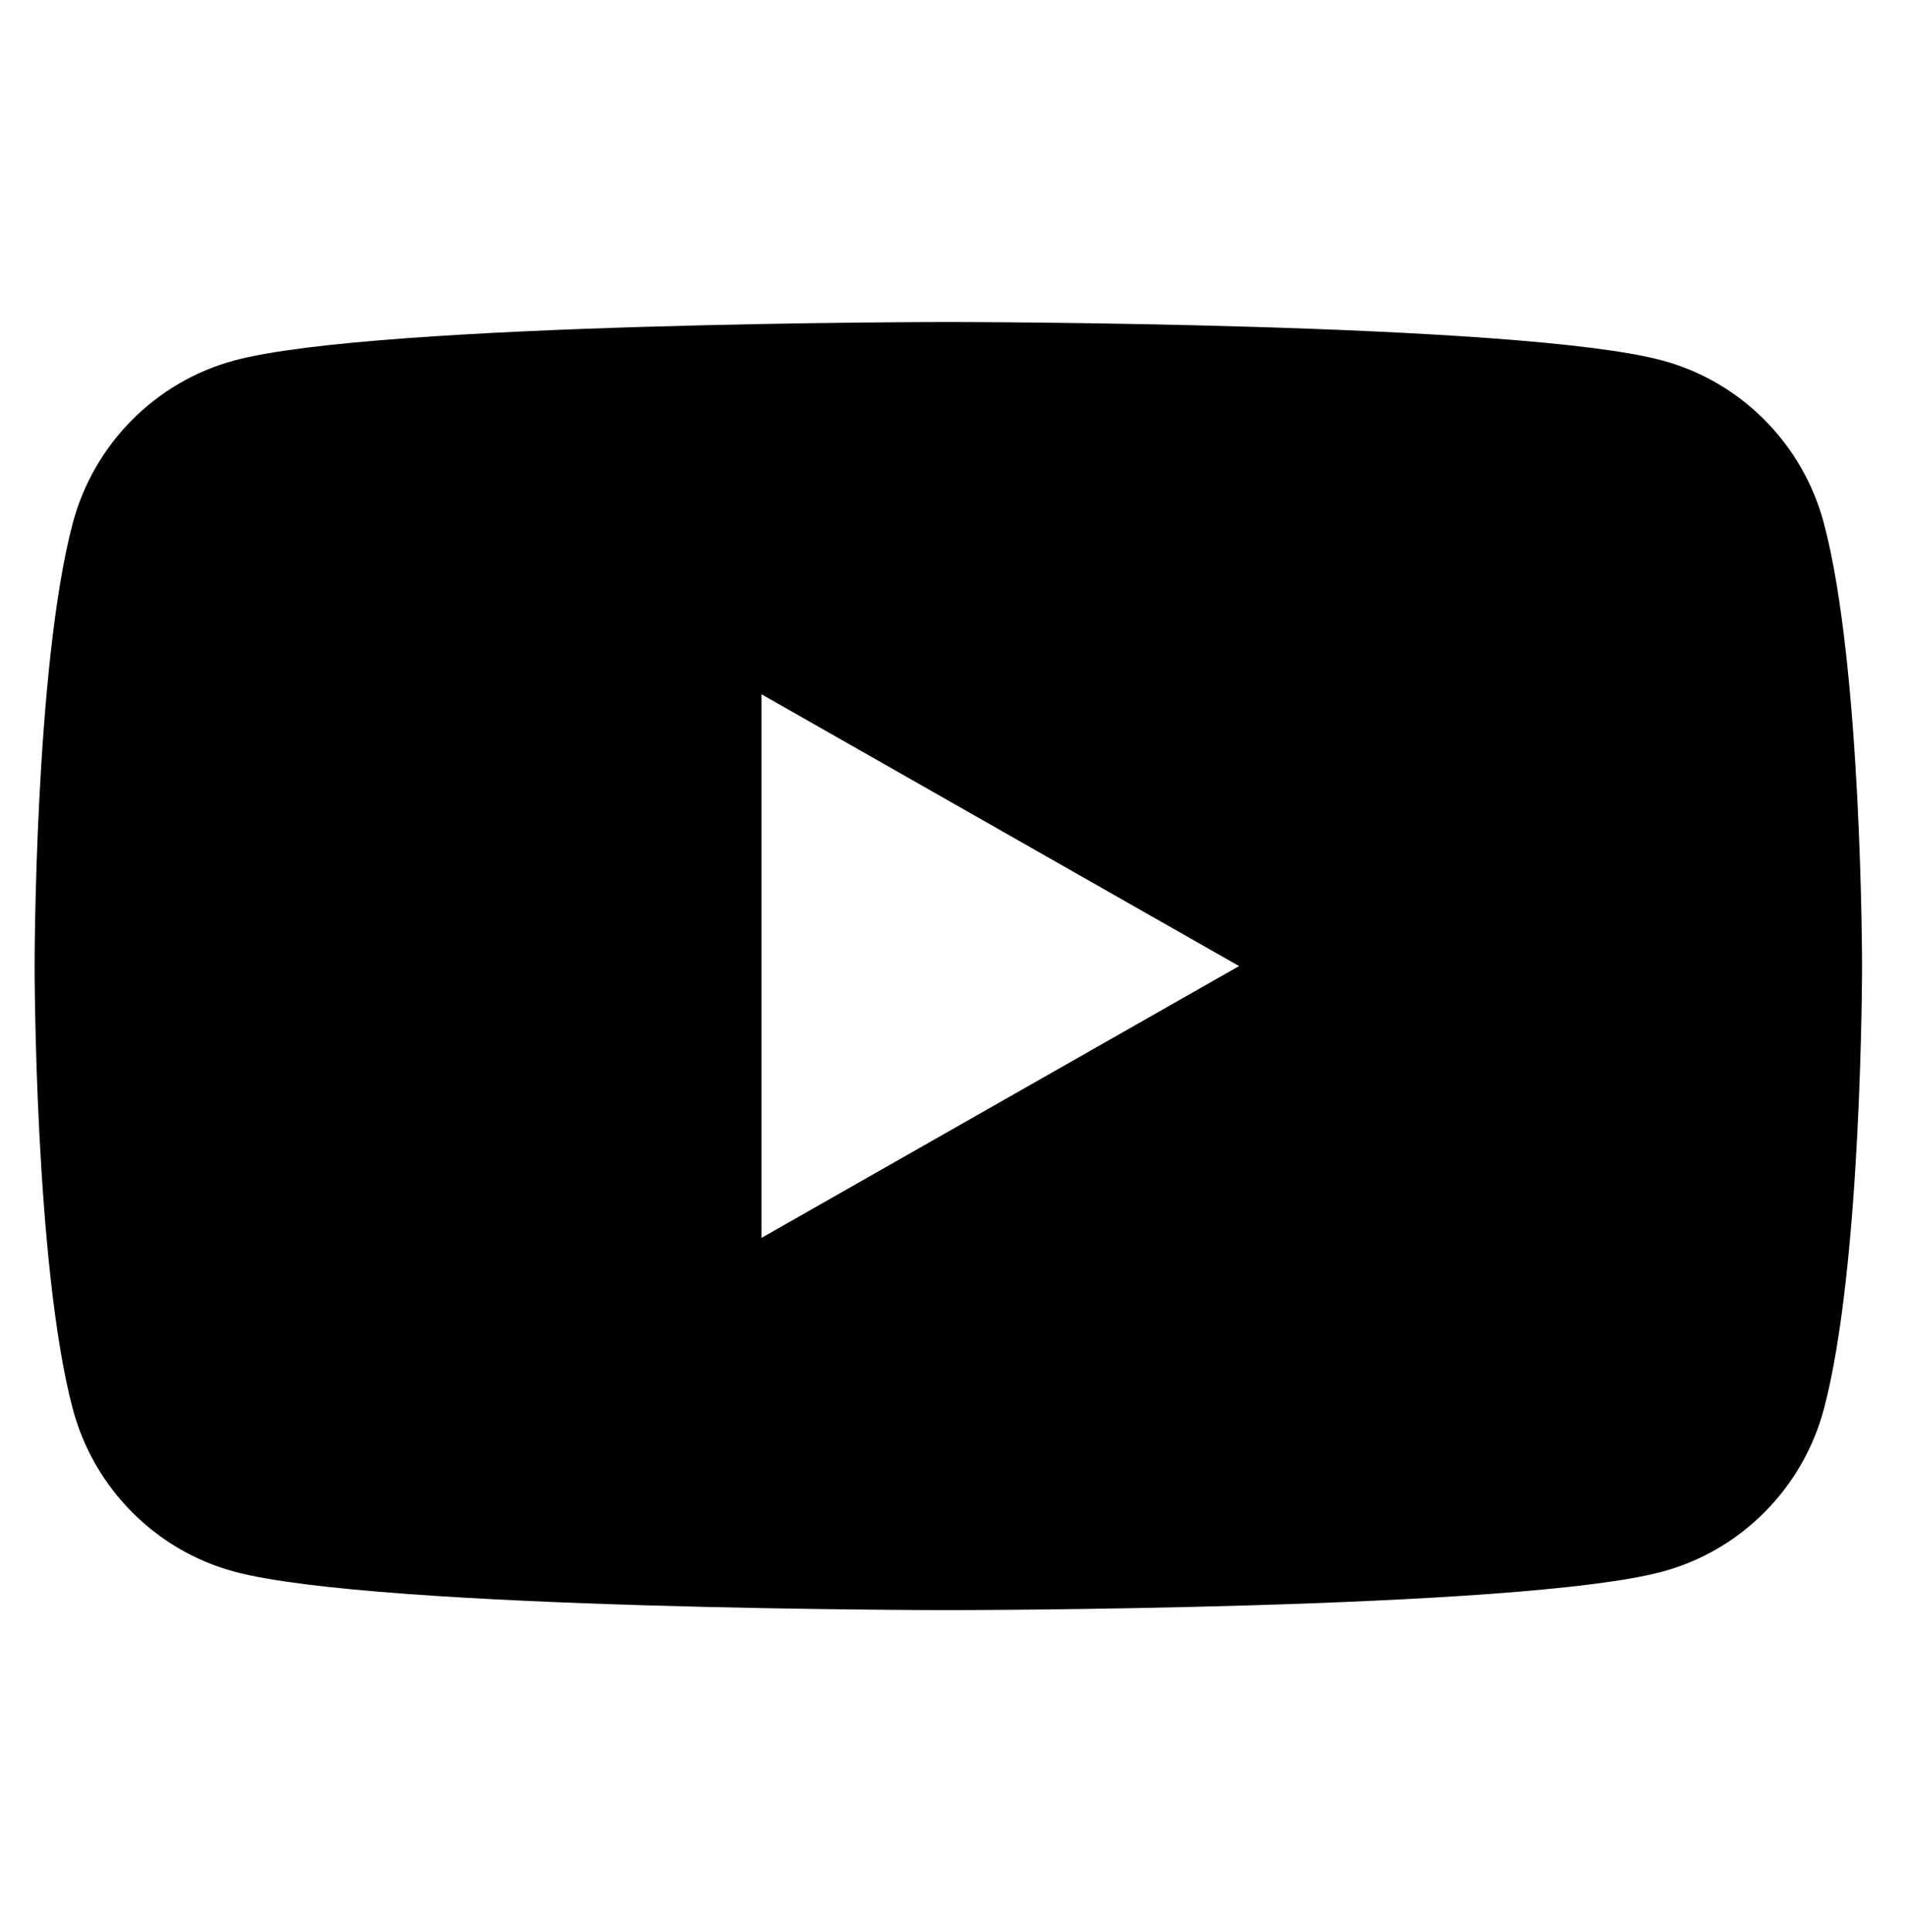 <?xml version="1.0" encoding="utf-8"?>
<!-- Generator: Adobe Illustrator 24.0.0, SVG Export Plug-In . SVG Version: 6.00 Build 0)  -->
<svg version="1.1" id="图层_1" xmlns="http://www.w3.org/2000/svg" xmlns:xlink="http://www.w3.org/1999/xlink" x="0px" y="0px"
	 viewBox="0 0 789.52 800" style="enable-background:new 0 0 789.52 800;" xml:space="preserve">
<path d="M315.41,512.56V287.45L513.26,400L315.41,512.56z M755.5,216.61c-8.71-32.78-34.36-58.6-66.93-67.36
	c-59.03-15.92-295.75-15.92-295.75-15.92s-236.72,0-295.75,15.92c-32.57,8.76-58.22,34.58-66.93,67.36
	C14.33,276.03,14.33,400,14.33,400s0,123.96,15.82,183.38c8.71,32.78,34.35,58.6,66.93,67.36c59.03,15.92,295.75,15.92,295.75,15.92
	s236.72,0,295.75-15.92c32.57-8.77,58.22-34.58,66.93-67.36C771.32,523.97,771.32,400,771.32,400S771.32,276.03,755.5,216.61"/>
</svg>
